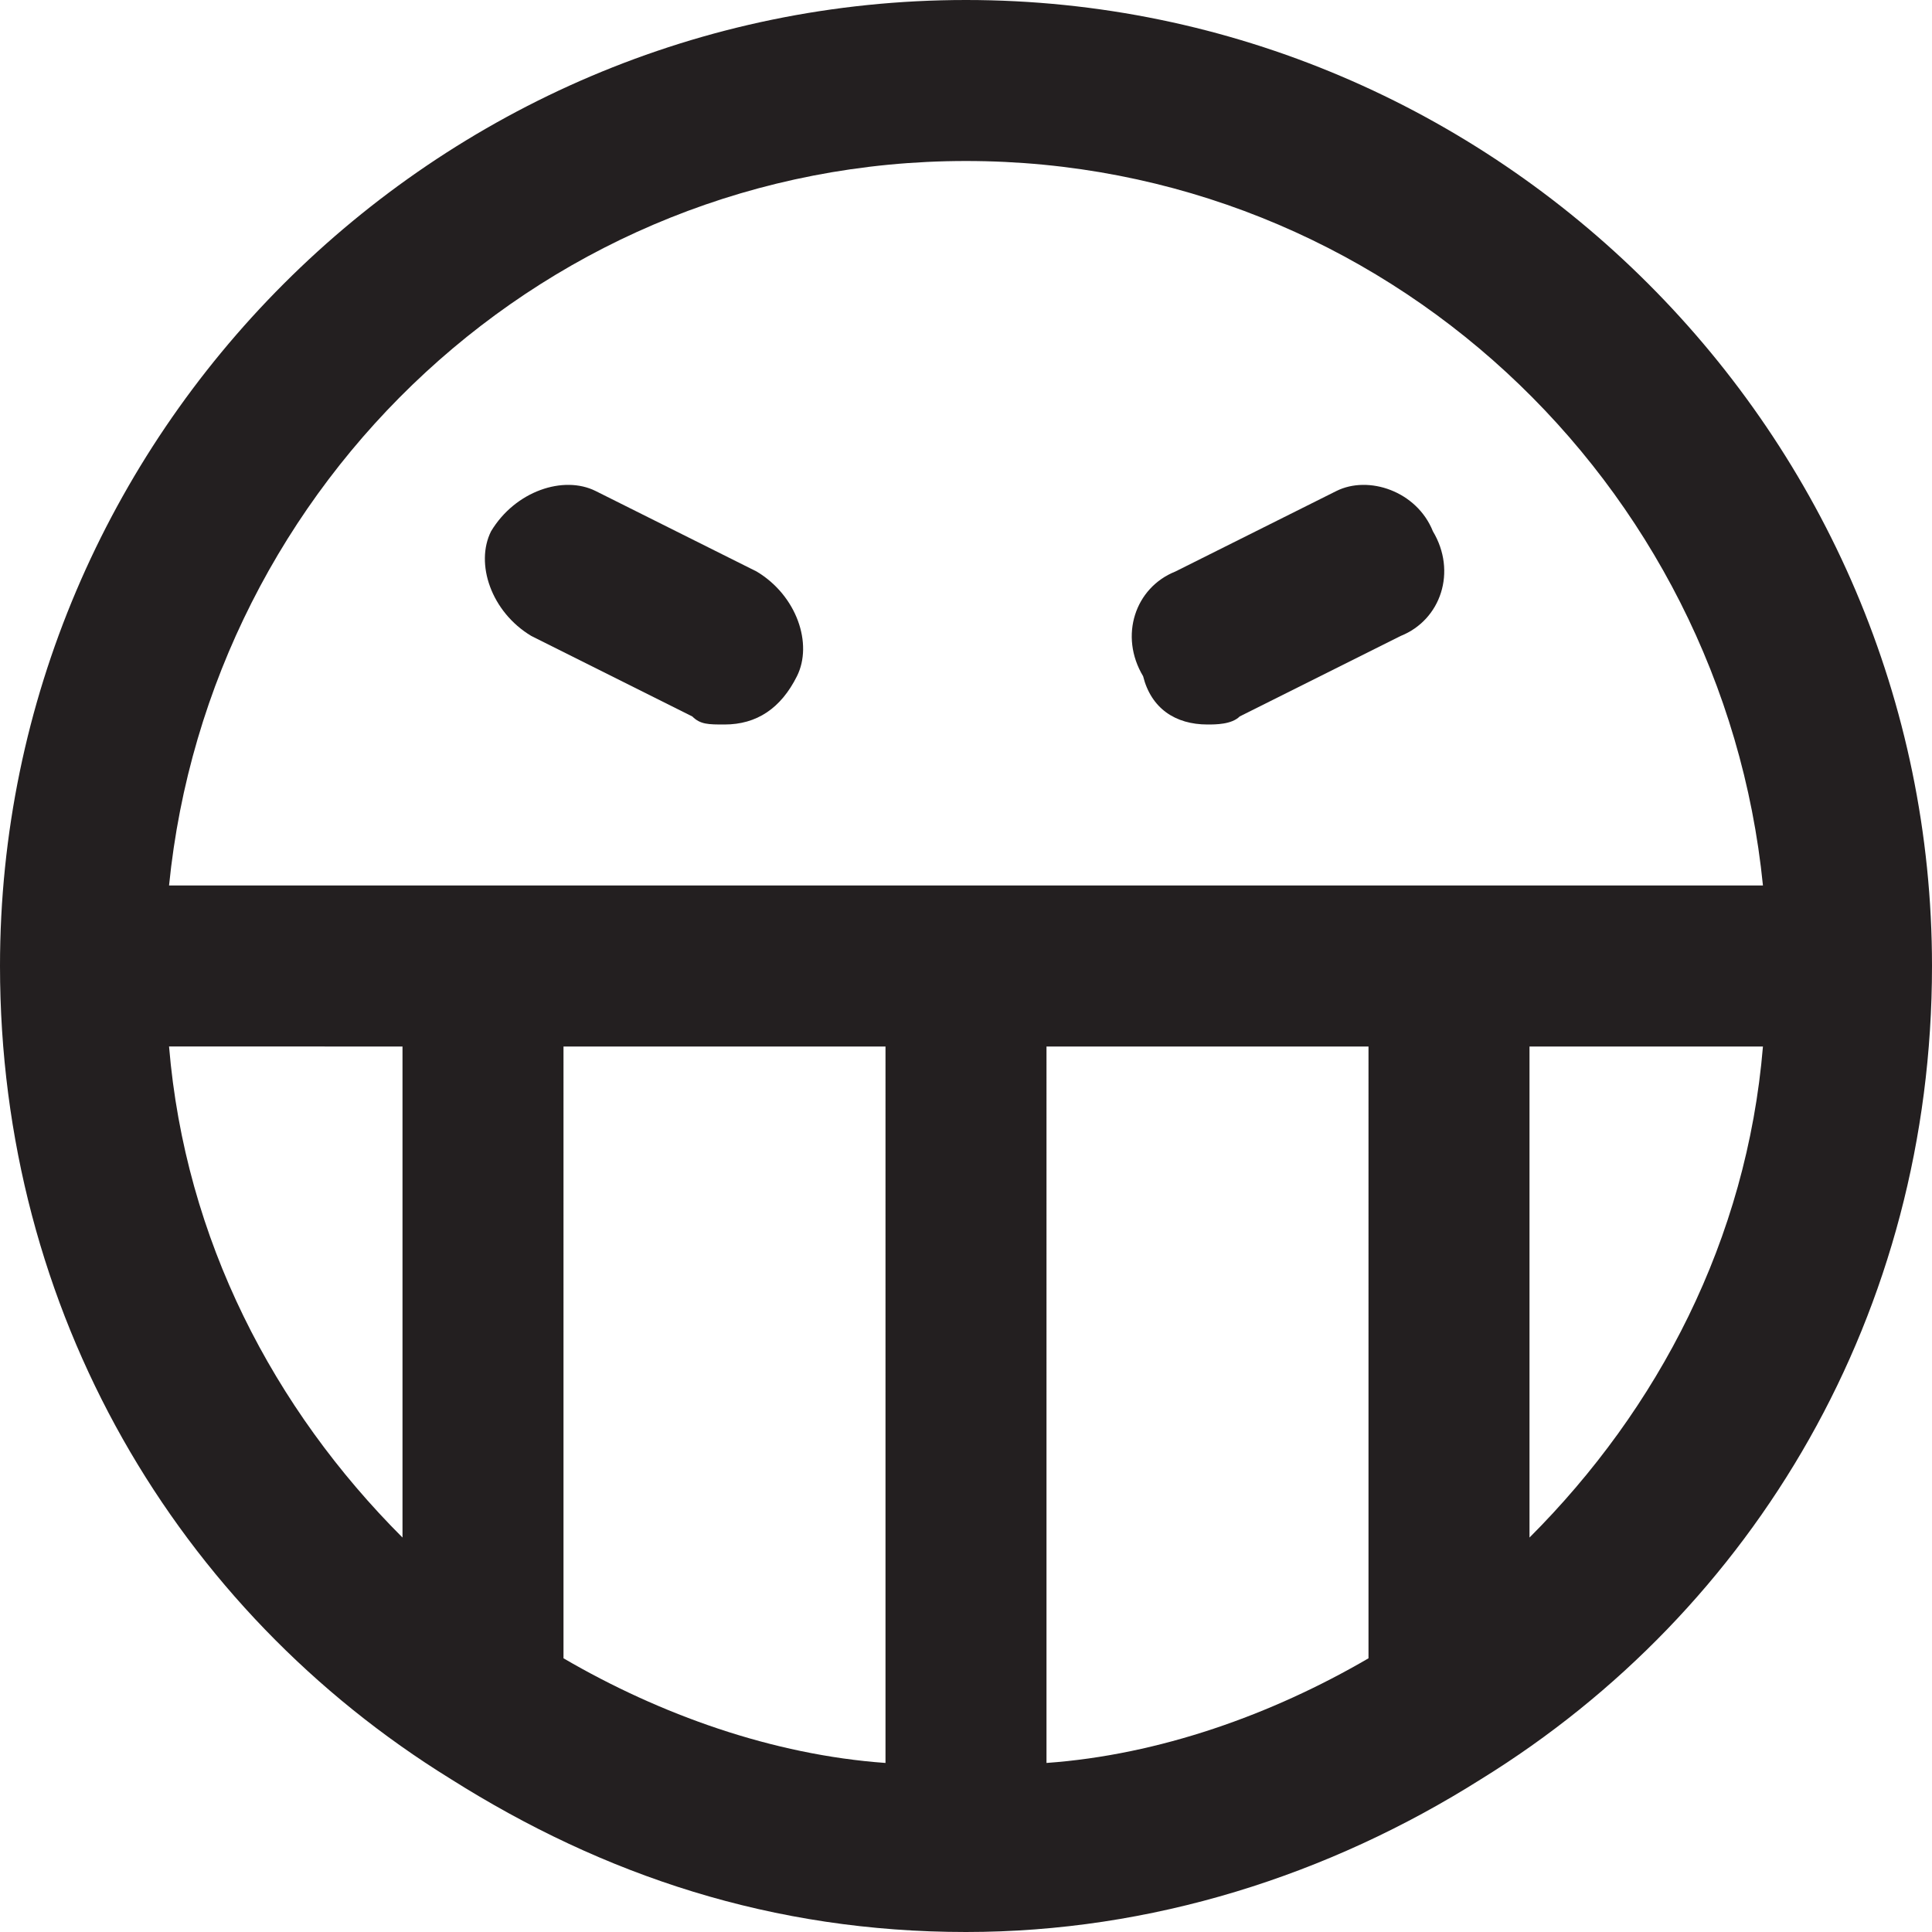 <?xml version="1.0" encoding="utf-8"?>
<!-- Generator: Adobe Illustrator 19.1.0, SVG Export Plug-In . SVG Version: 6.00 Build 0)  -->
<!DOCTYPE svg PUBLIC "-//W3C//DTD SVG 1.1//EN" "http://www.w3.org/Graphics/SVG/1.1/DTD/svg11.dtd">
<svg version="1.1" id="Layer_1" xmlns="http://www.w3.org/2000/svg" xmlns:xlink="http://www.w3.org/1999/xlink" x="0px" y="0px"
	 width="24px" height="24px" viewBox="0 0 24 24" enable-background="new 0 0 24 24" xml:space="preserve">
<path fill="#231F20" d="M12,0C5.4,0,0,5.4,0,12c0,4.3,2.2,8,5.6,10.1c0,0,0,0,0,0c1.9,1.2,4,1.9,6.4,1.9c2.3,0,4.5-0.7,6.4-1.9
	c0,0,0,0,0,0C21.8,20,24,16.3,24,12C24,5.4,18.6,0,12,0z M5,19.1c-1.6-1.6-2.7-3.7-2.9-6.1H5V19.1z M11,21.9c-1.4-0.1-2.8-0.6-4-1.3
	V13h4V21.9z M17,20.6c-1.2,0.7-2.6,1.2-4,1.3V13h4V20.6z M19,19.1V13h2.9C21.7,15.4,20.6,17.5,19,19.1z M2.1,11C2.6,6,6.8,2,12,2
	s9.4,4,9.9,9H2.1z"/>
<path fill="#231F20" d="M16.6,6.1l-2,1c-0.5,0.2-0.7,0.8-0.4,1.3C14.3,8.8,14.6,9,15,9c0.1,0,0.3,0,0.4-0.1l2-1
	c0.5-0.2,0.7-0.8,0.4-1.3C17.6,6.1,17,5.9,16.6,6.1z"/>
<path fill="#231F20" d="M9.4,7.1l-2-1C7,5.9,6.4,6.1,6.1,6.6C5.9,7,6.1,7.6,6.6,7.9l2,1C8.7,9,8.8,9,9,9c0.4,0,0.7-0.2,0.9-0.6
	C10.1,8,9.9,7.4,9.4,7.1z"/>
</svg>
